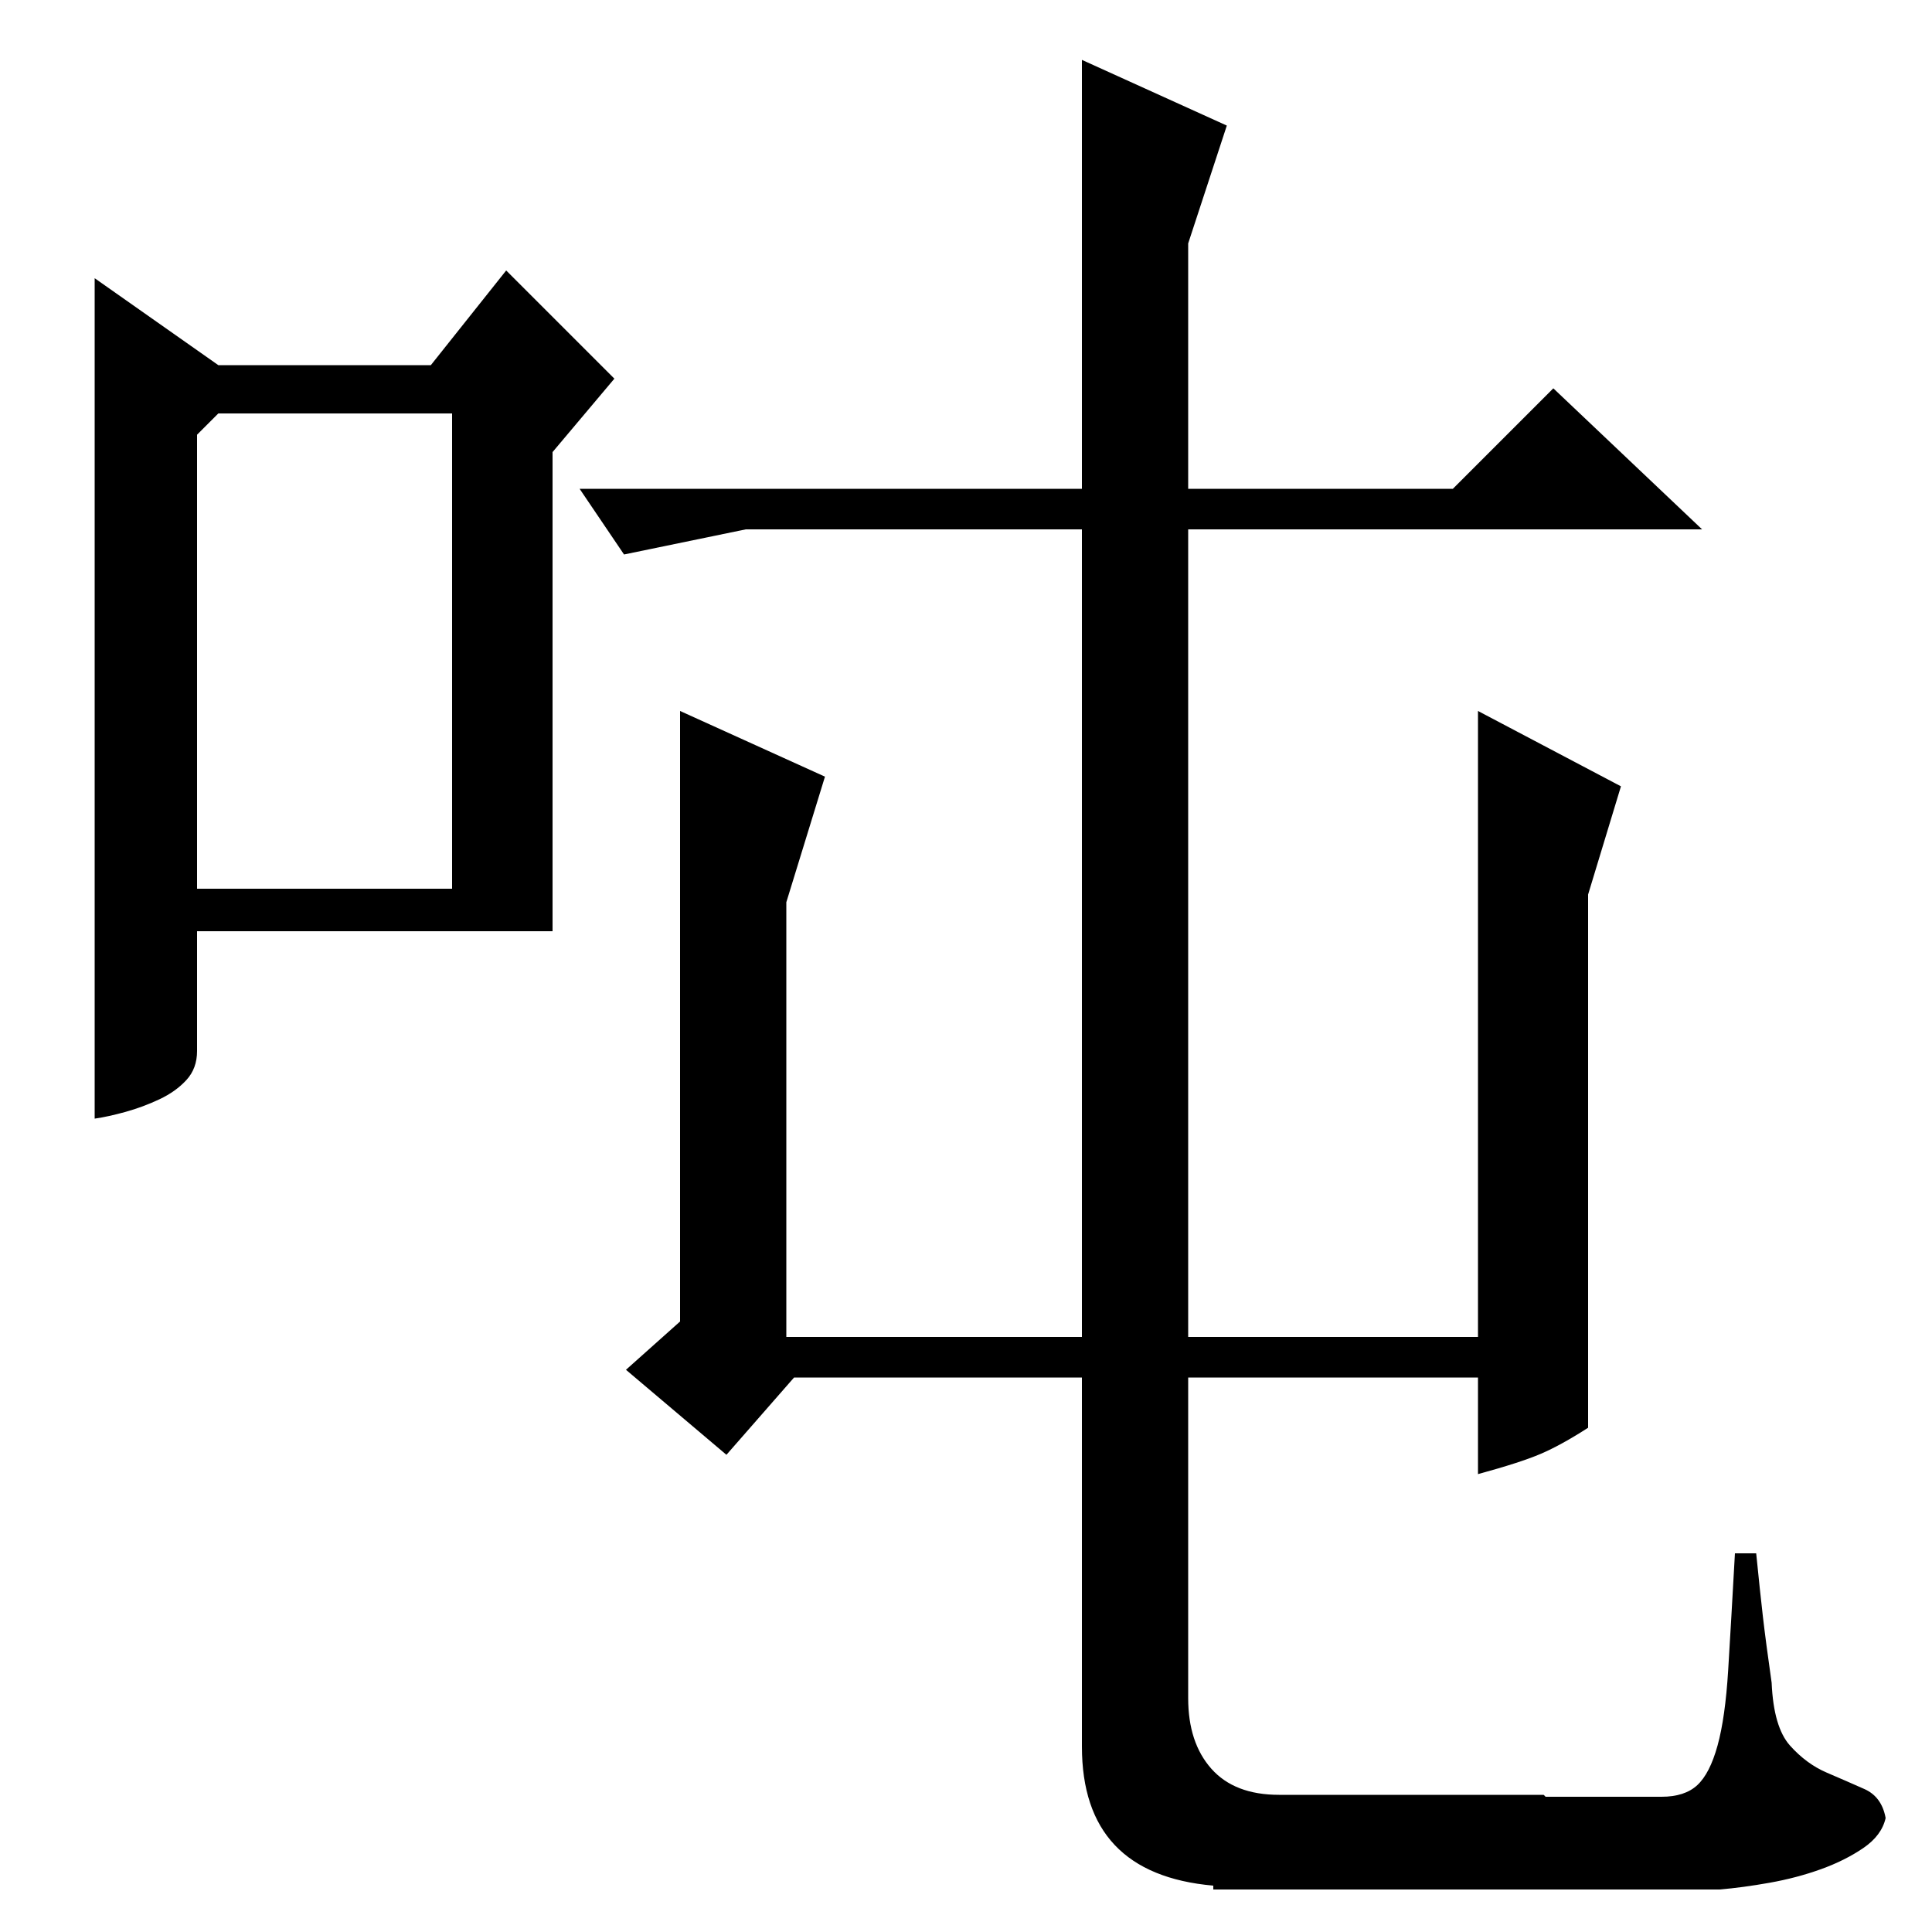 <?xml version="1.0" standalone="no"?>
<!DOCTYPE svg PUBLIC "-//W3C//DTD SVG 1.1//EN" "http://www.w3.org/Graphics/SVG/1.1/DTD/svg11.dtd" >
<svg xmlns="http://www.w3.org/2000/svg" xmlns:xlink="http://www.w3.org/1999/xlink" version="1.1" viewBox="0 -200 1000 1000">
  <g transform="matrix(1 0 0 -1 0 800)">
   <path fill="currentColor"
d="M113 811h110l39 49l56 -56l-32 -38v-248h-184v-62q0 -9 -5.5 -15t-14 -10t-17.5 -6.5t-16 -3.5v435zM102 775v-235h132v246h-121zM628 22v2q-68 6 -68 72v191h-149l-35 -40l-52 44l28 25v316l75 -34l-20 -65v-225h153v418h-174l-63 -13l-23 34h260v222l75 -34l-20 -61
v-127h137l52 52l77 -73h-266v-418h150v324l74 -39l-17 -56v-276q-14 -9 -24.5 -13.5t-32.5 -10.5v50h-150v-166q0 -23 12 -36.5t35 -13.5h137l1 -1h60q12 0 18.5 6t10.5 20.5t5.5 39t3.5 60.5h11q2 -20 3.5 -33t4.5 -34q1 -23 9.5 -32.5t19 -14t19.5 -8.5t11 -15
q-2 -9 -11.5 -15.5t-22 -11t-26.5 -7t-26 -3.5h-262z" />
  </g>

</svg>
